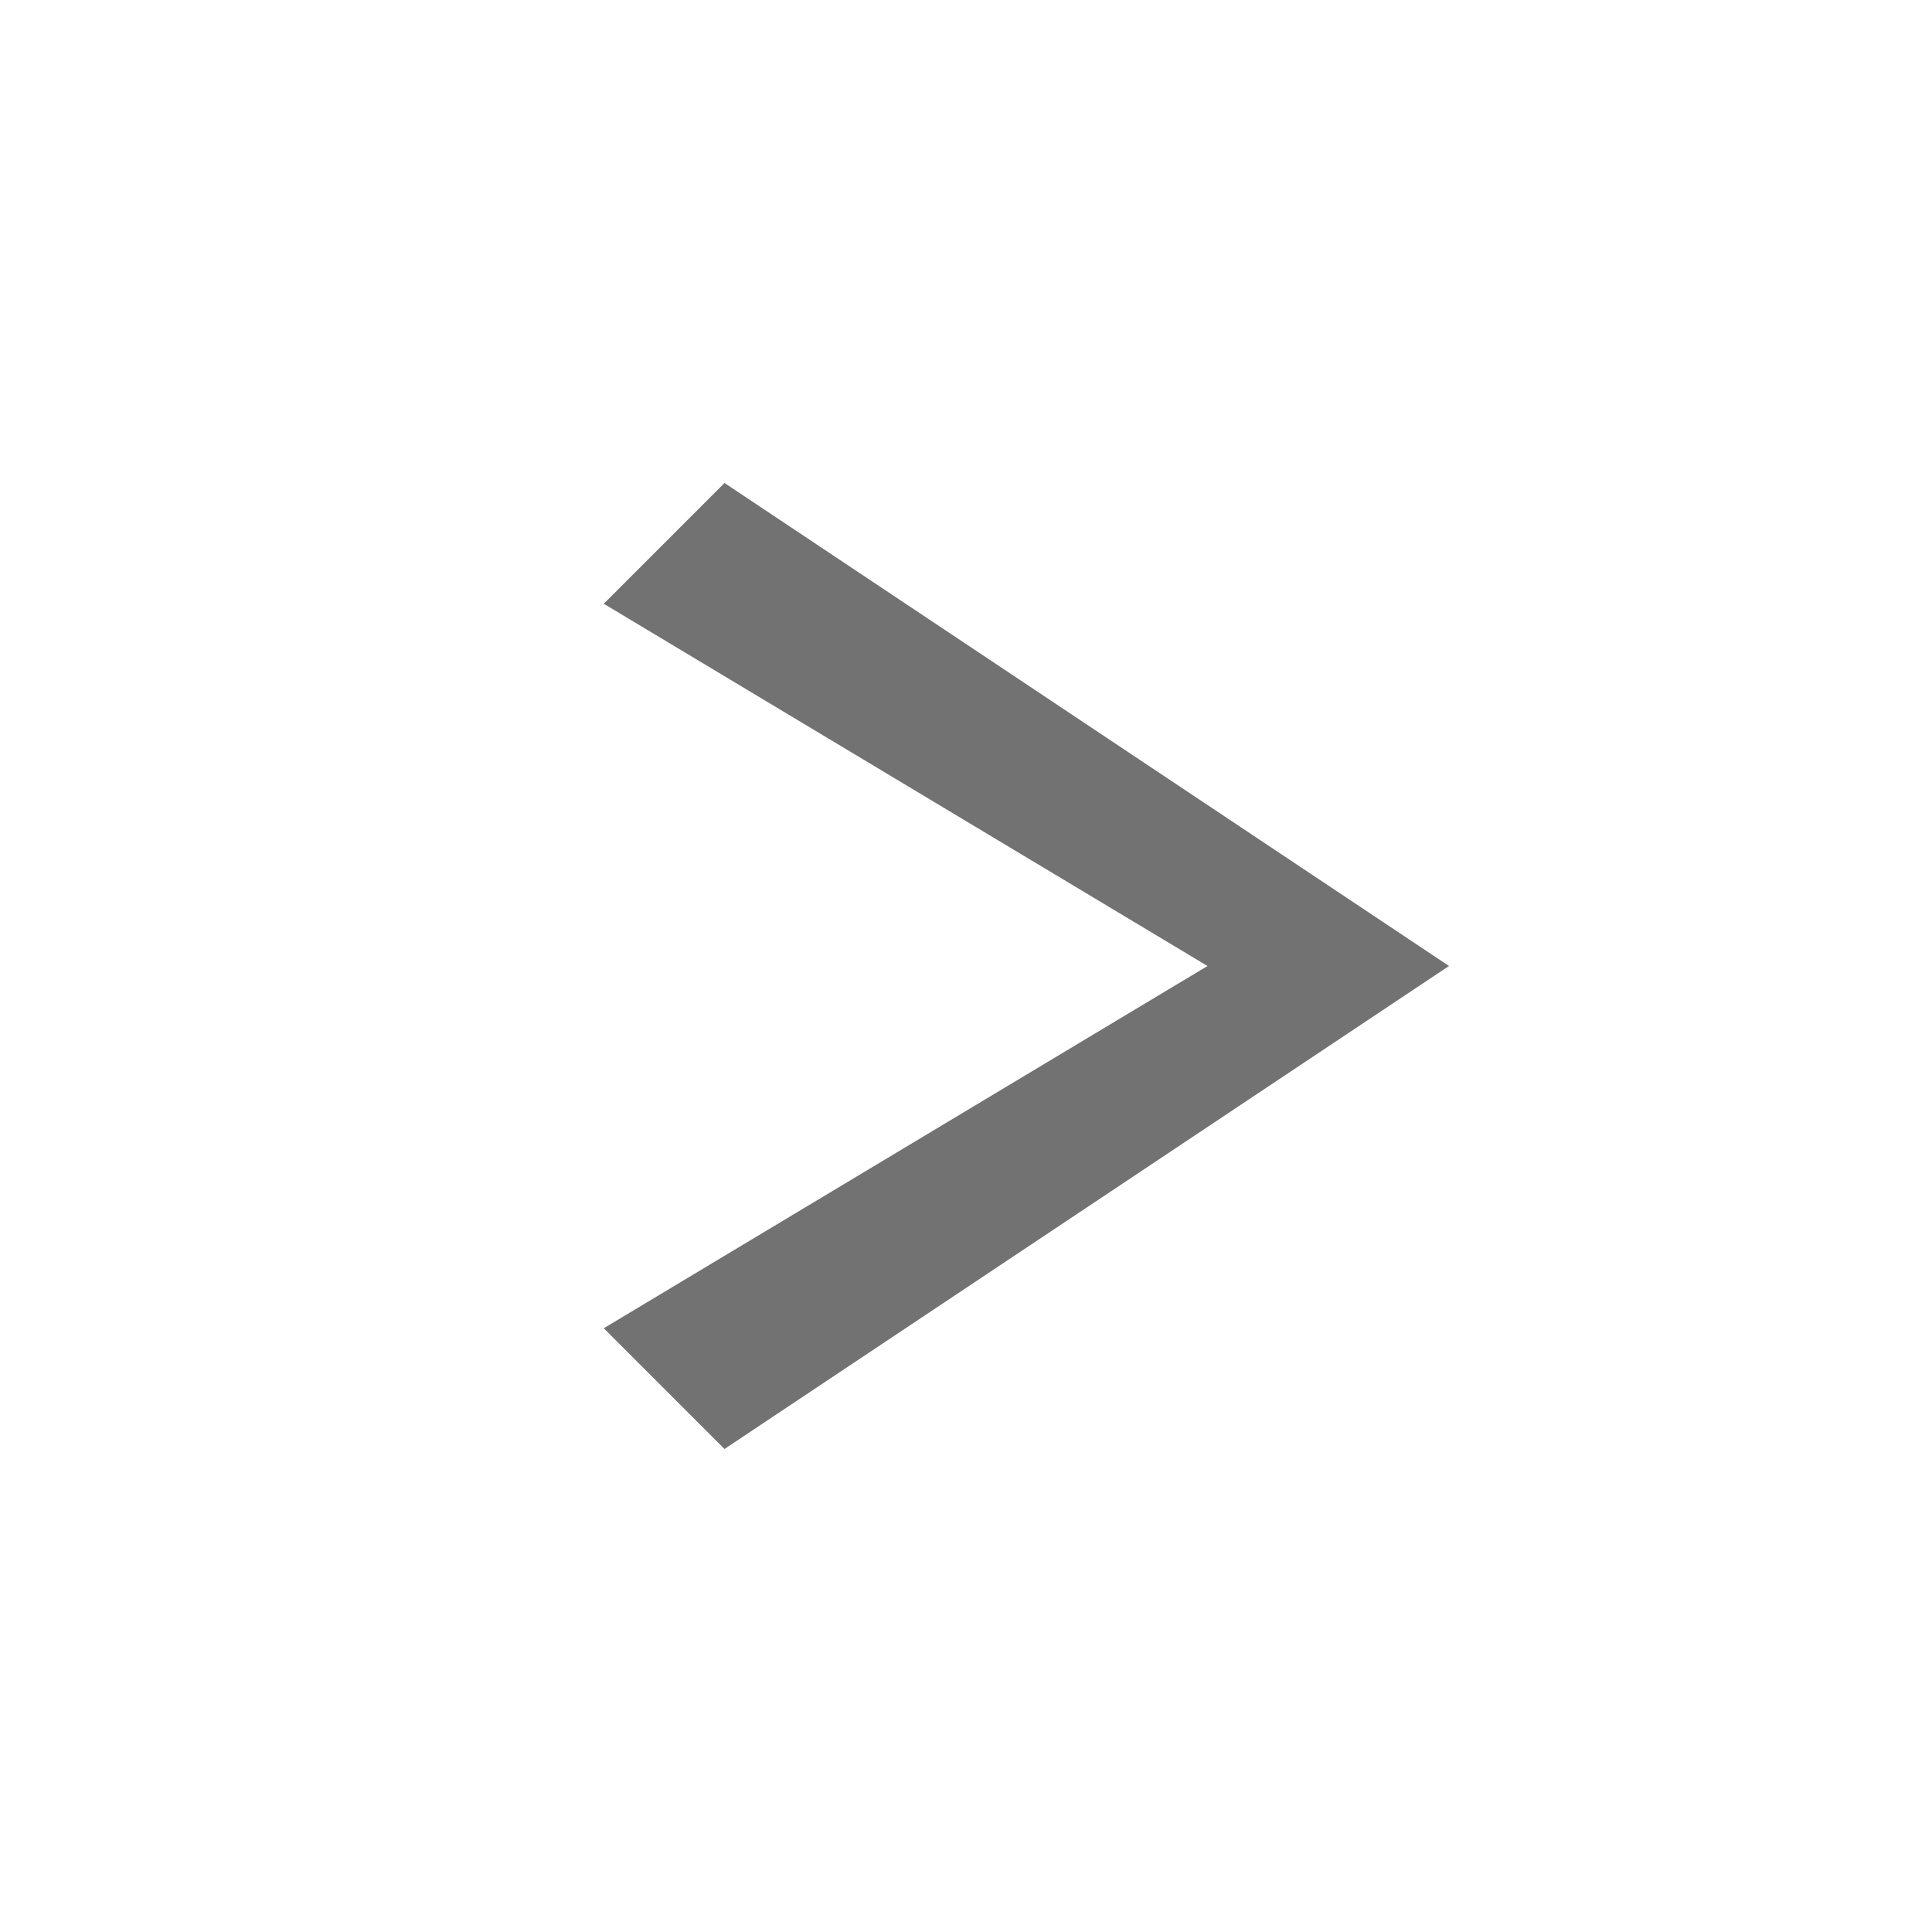 ﻿<?xml version='1.0' encoding='UTF-8'?>
<svg x="0px" y="0px" viewBox="0 0 16 16" version="1.1" xmlns="http://www.w3.org/2000/svg" xmlns:xlink="http://www.w3.org/1999/xlink" enable-background="new 0 0 16 16" xml:space="preserve" id="Layer_1" tag="Element2">
  <path d="M5, 11L10, 8L5, 5L6, 4L12, 8L6, 12L5, 11z" fill="#727272" class="st0" tag="st00" />
</svg>